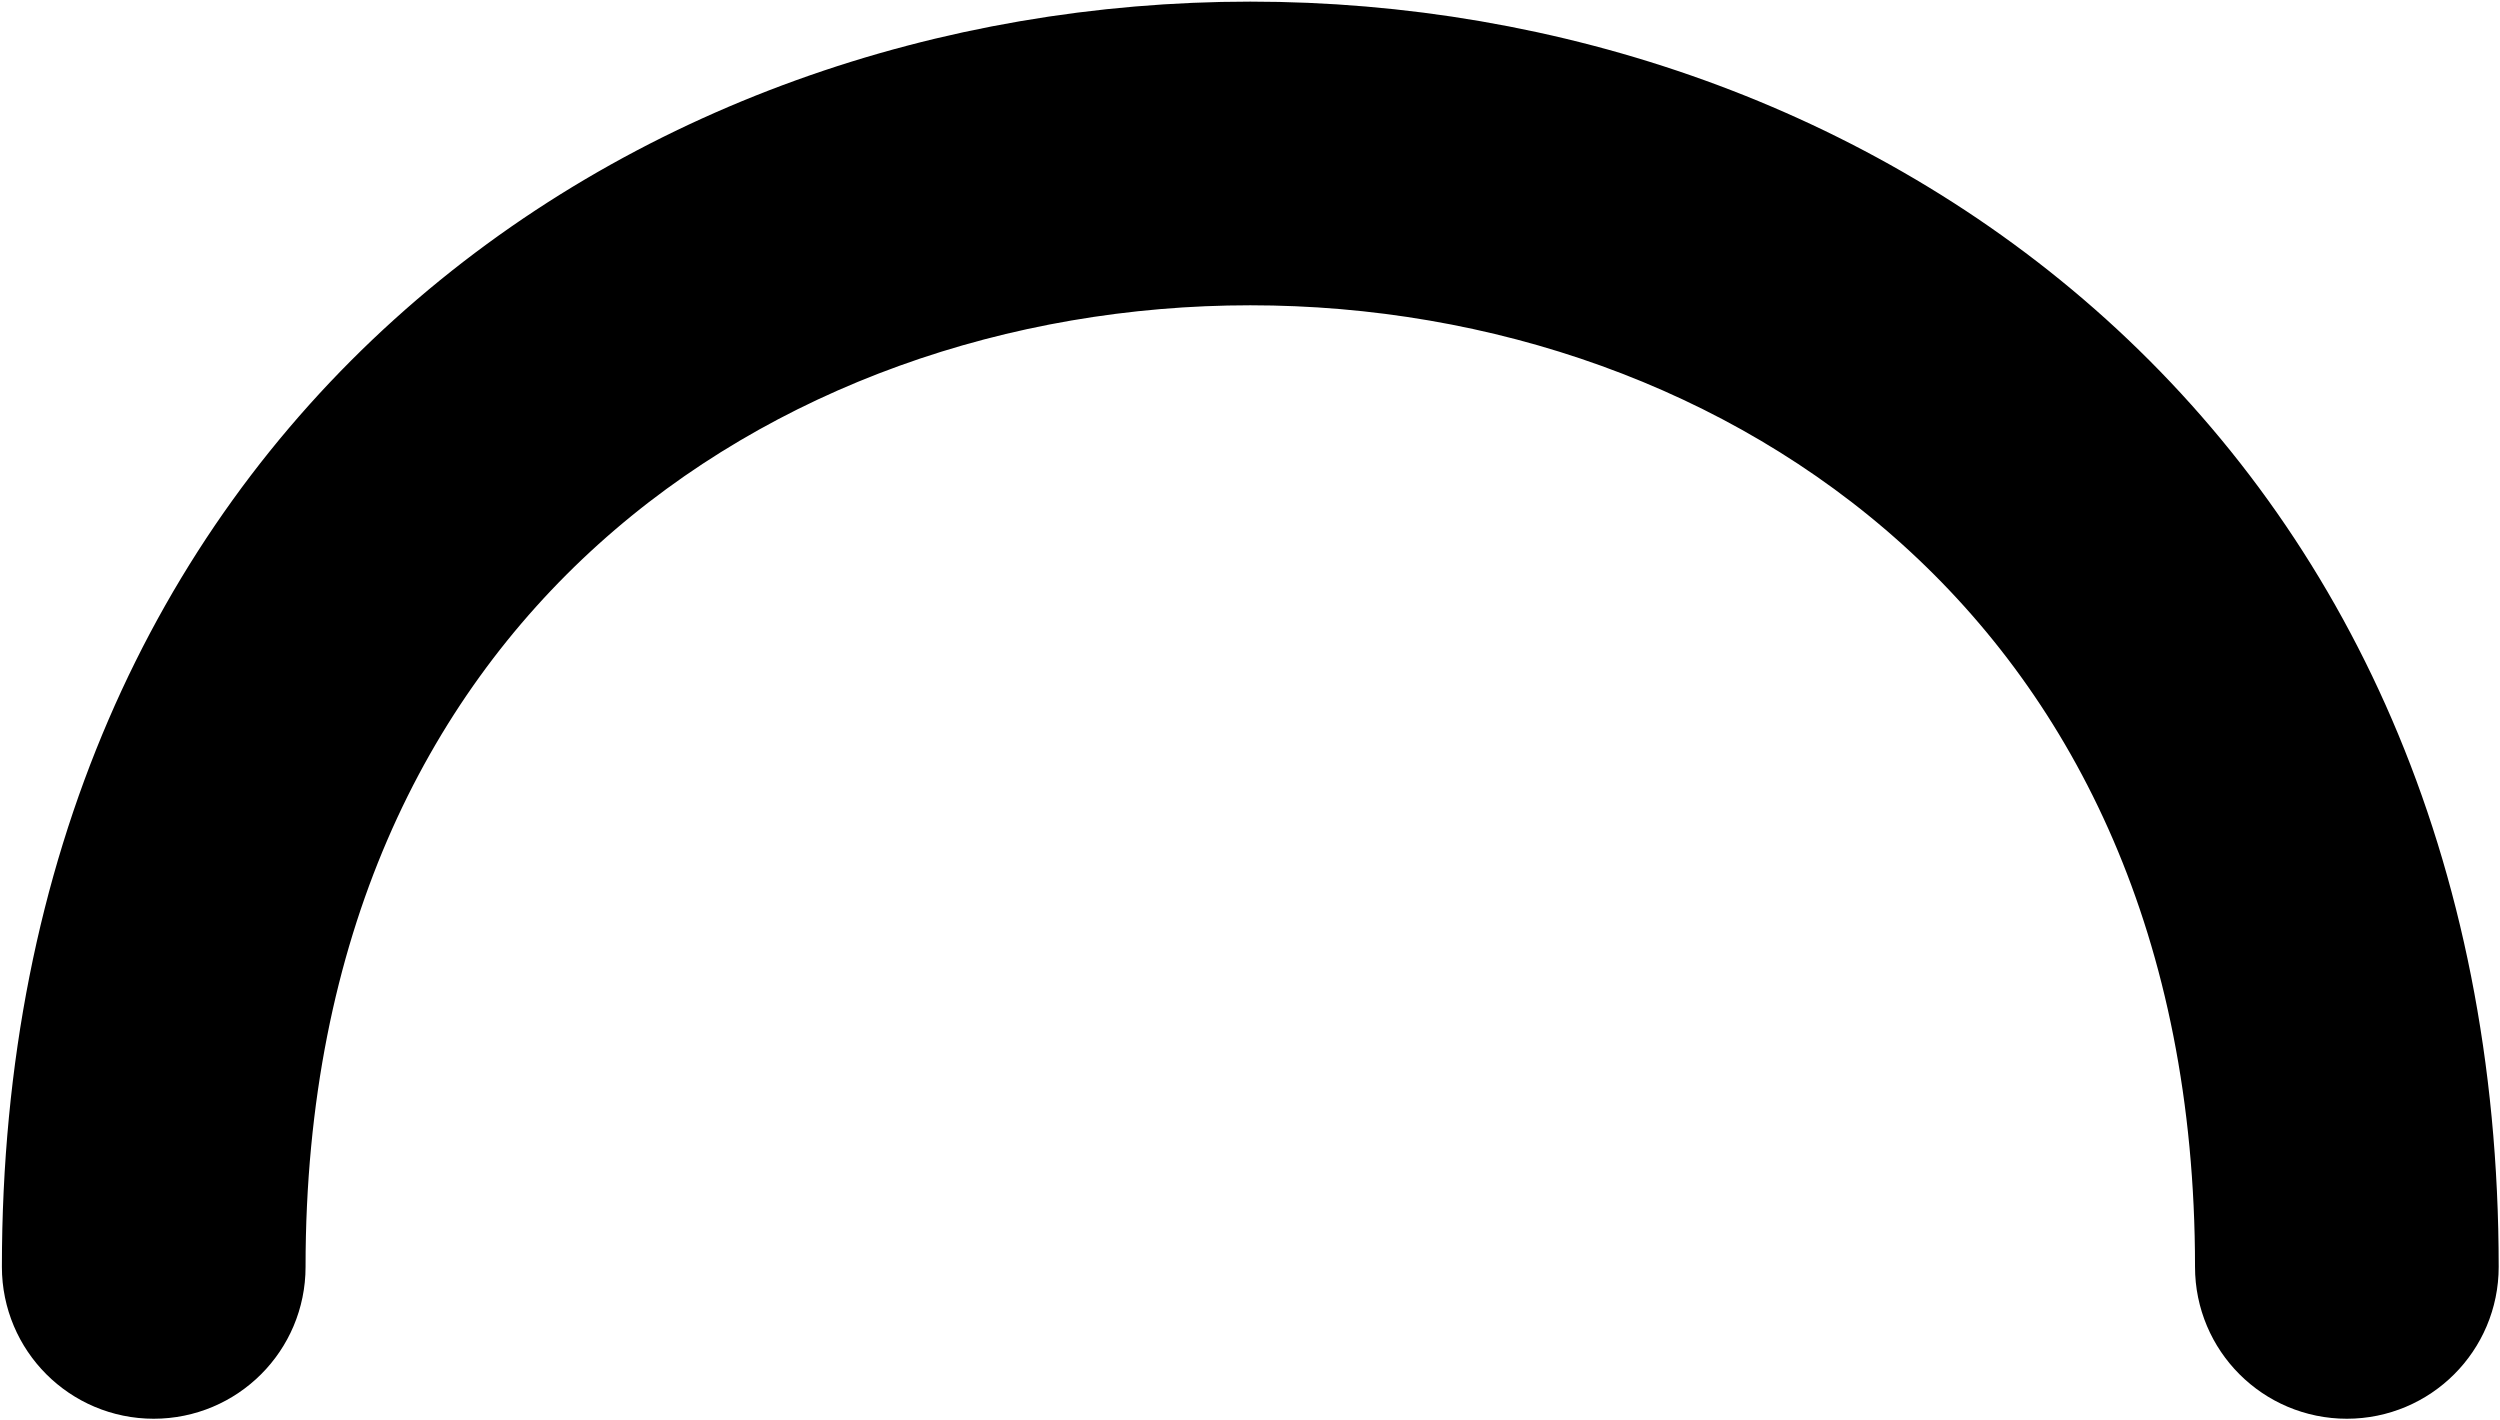 <?xml version="1.0" encoding="utf-8"?>
<!-- Generator: Adobe Illustrator 15.0.0, SVG Export Plug-In . SVG Version: 6.00 Build 0)  -->
<!DOCTYPE svg PUBLIC "-//W3C//DTD SVG 1.1//EN" "http://www.w3.org/Graphics/SVG/1.1/DTD/svg11.dtd">
<svg version="1.1" id="Layer_1" xmlns="http://www.w3.org/2000/svg" xmlns:xlink="http://www.w3.org/1999/xlink" x="0px" y="0px"
	 width="74.094px" height="42.088px" viewBox="4.875 2.578 74.094 42.088" enable-background="new 4.875 2.578 74.094 42.088"
	 xml:space="preserve">
<path stroke="#000000" stroke-width="4" stroke-linecap="round" d="M21.262,17.232c-5.538,4.998-9.331,12.559-9.331,22.894
	c0,1.381-1.119,2.5-2.5,2.5s-2.5-1.119-2.5-2.5c0-11.665,4.332-20.604,10.981-26.606c6.606-5.962,15.351-8.894,24.019-8.894
	c8.667,0,17.411,2.932,24.019,8.894c6.648,6.002,10.98,14.941,10.98,26.606c0,1.381-1.119,2.5-2.5,2.5s-2.5-1.119-2.5-2.5
	c0-10.335-3.793-17.896-9.33-22.894c-5.582-5.038-13.087-7.606-20.669-7.606S26.843,12.195,21.262,17.232z"/>
</svg>
